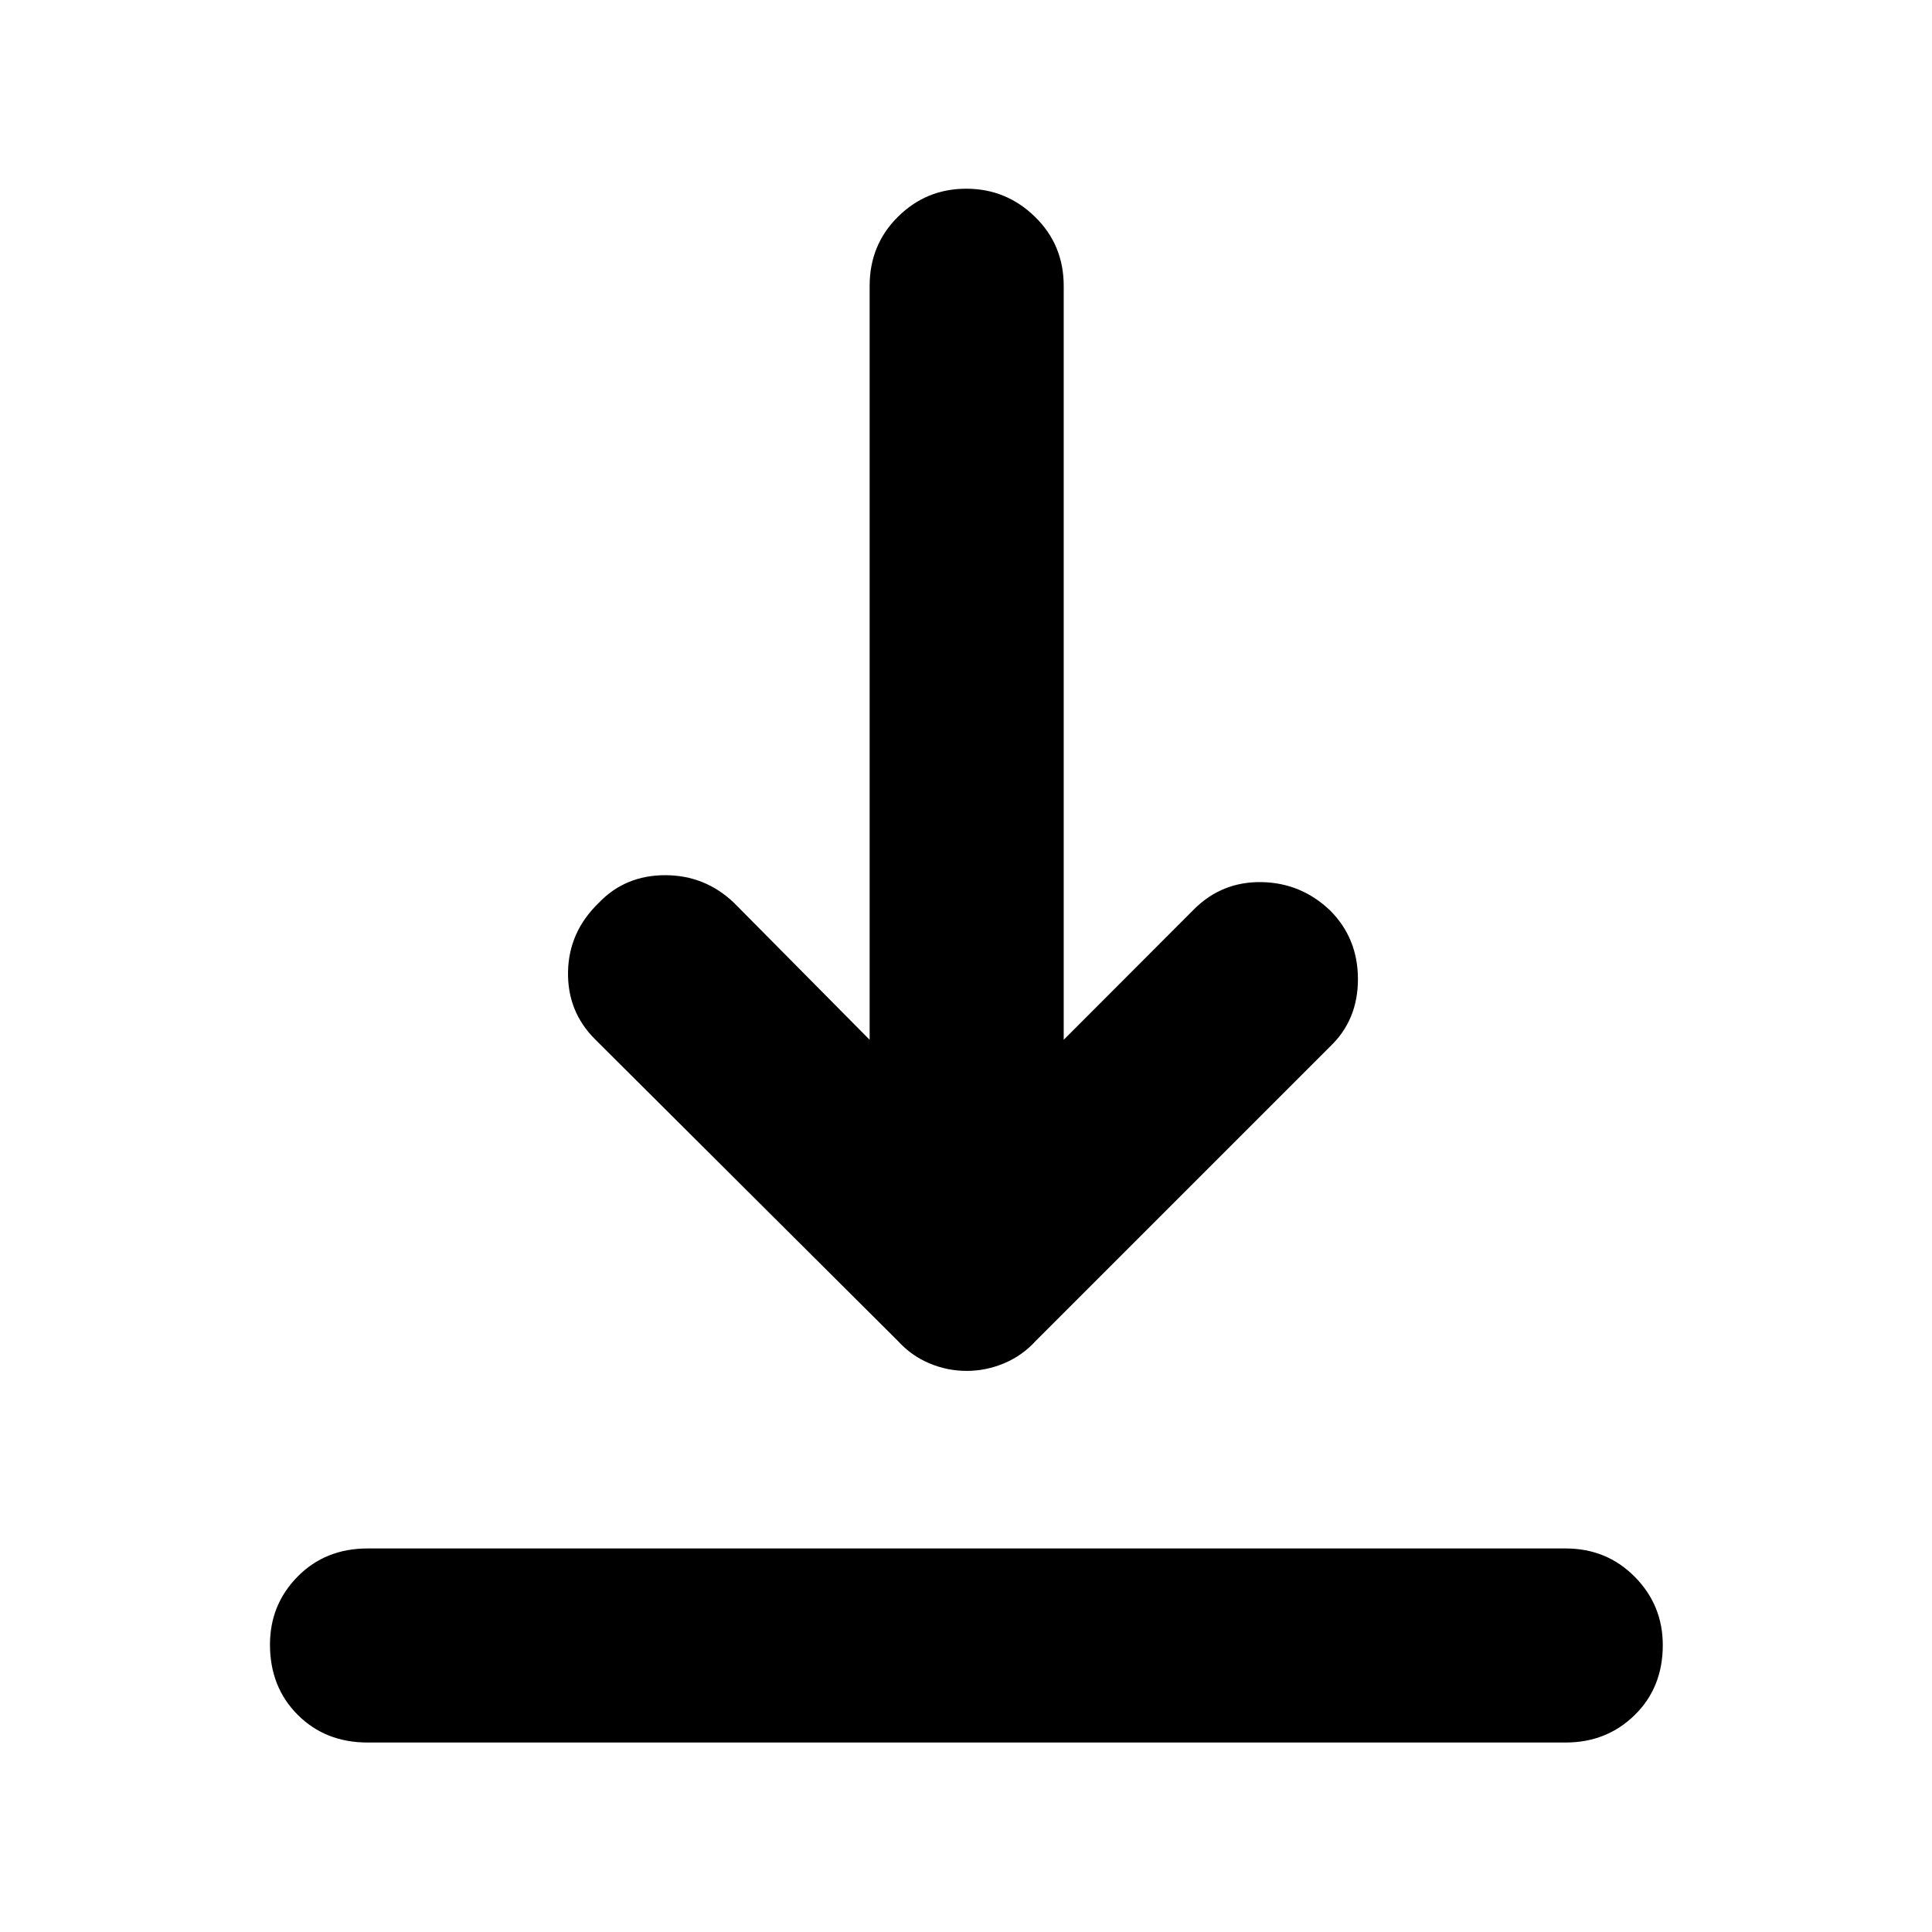 <svg xmlns="http://www.w3.org/2000/svg" height="40" viewBox="0 -960 960 960" width="40"><path d="M182.7-94.15q-21.04 0-34.8-13.79-13.75-13.79-13.75-34.87 0-19.86 13.75-33.81 13.76-13.96 34.8-13.96h595.27q20.37 0 34.32 14.07 13.94 14.08 13.94 33.93 0 21.09-13.94 34.76-13.95 13.67-34.32 13.67H182.7Zm297.65-184.66q-9.67 0-18.6-3.78-8.94-3.77-15.69-11.19L295.75-443.52q-13.84-13.74-13.5-33.54.33-19.81 15.17-34.21 13.17-13.85 33.09-13.85t34.33 13.85l67.28 67.94v-374.64q0-20.37 14.07-34.32 14.07-13.94 33.93-13.94 19.85 0 34.14 13.94 14.29 13.95 14.29 34.32v374.64l64.84-64.94q13.84-13.74 33.48-13.41 19.64.33 34.04 14.07 13.84 13.84 13.84 34.15 0 20.3-13.84 33.48l-146.2 146.2q-6.75 7.42-15.78 11.19-9.02 3.78-18.58 3.78Z"/></svg>